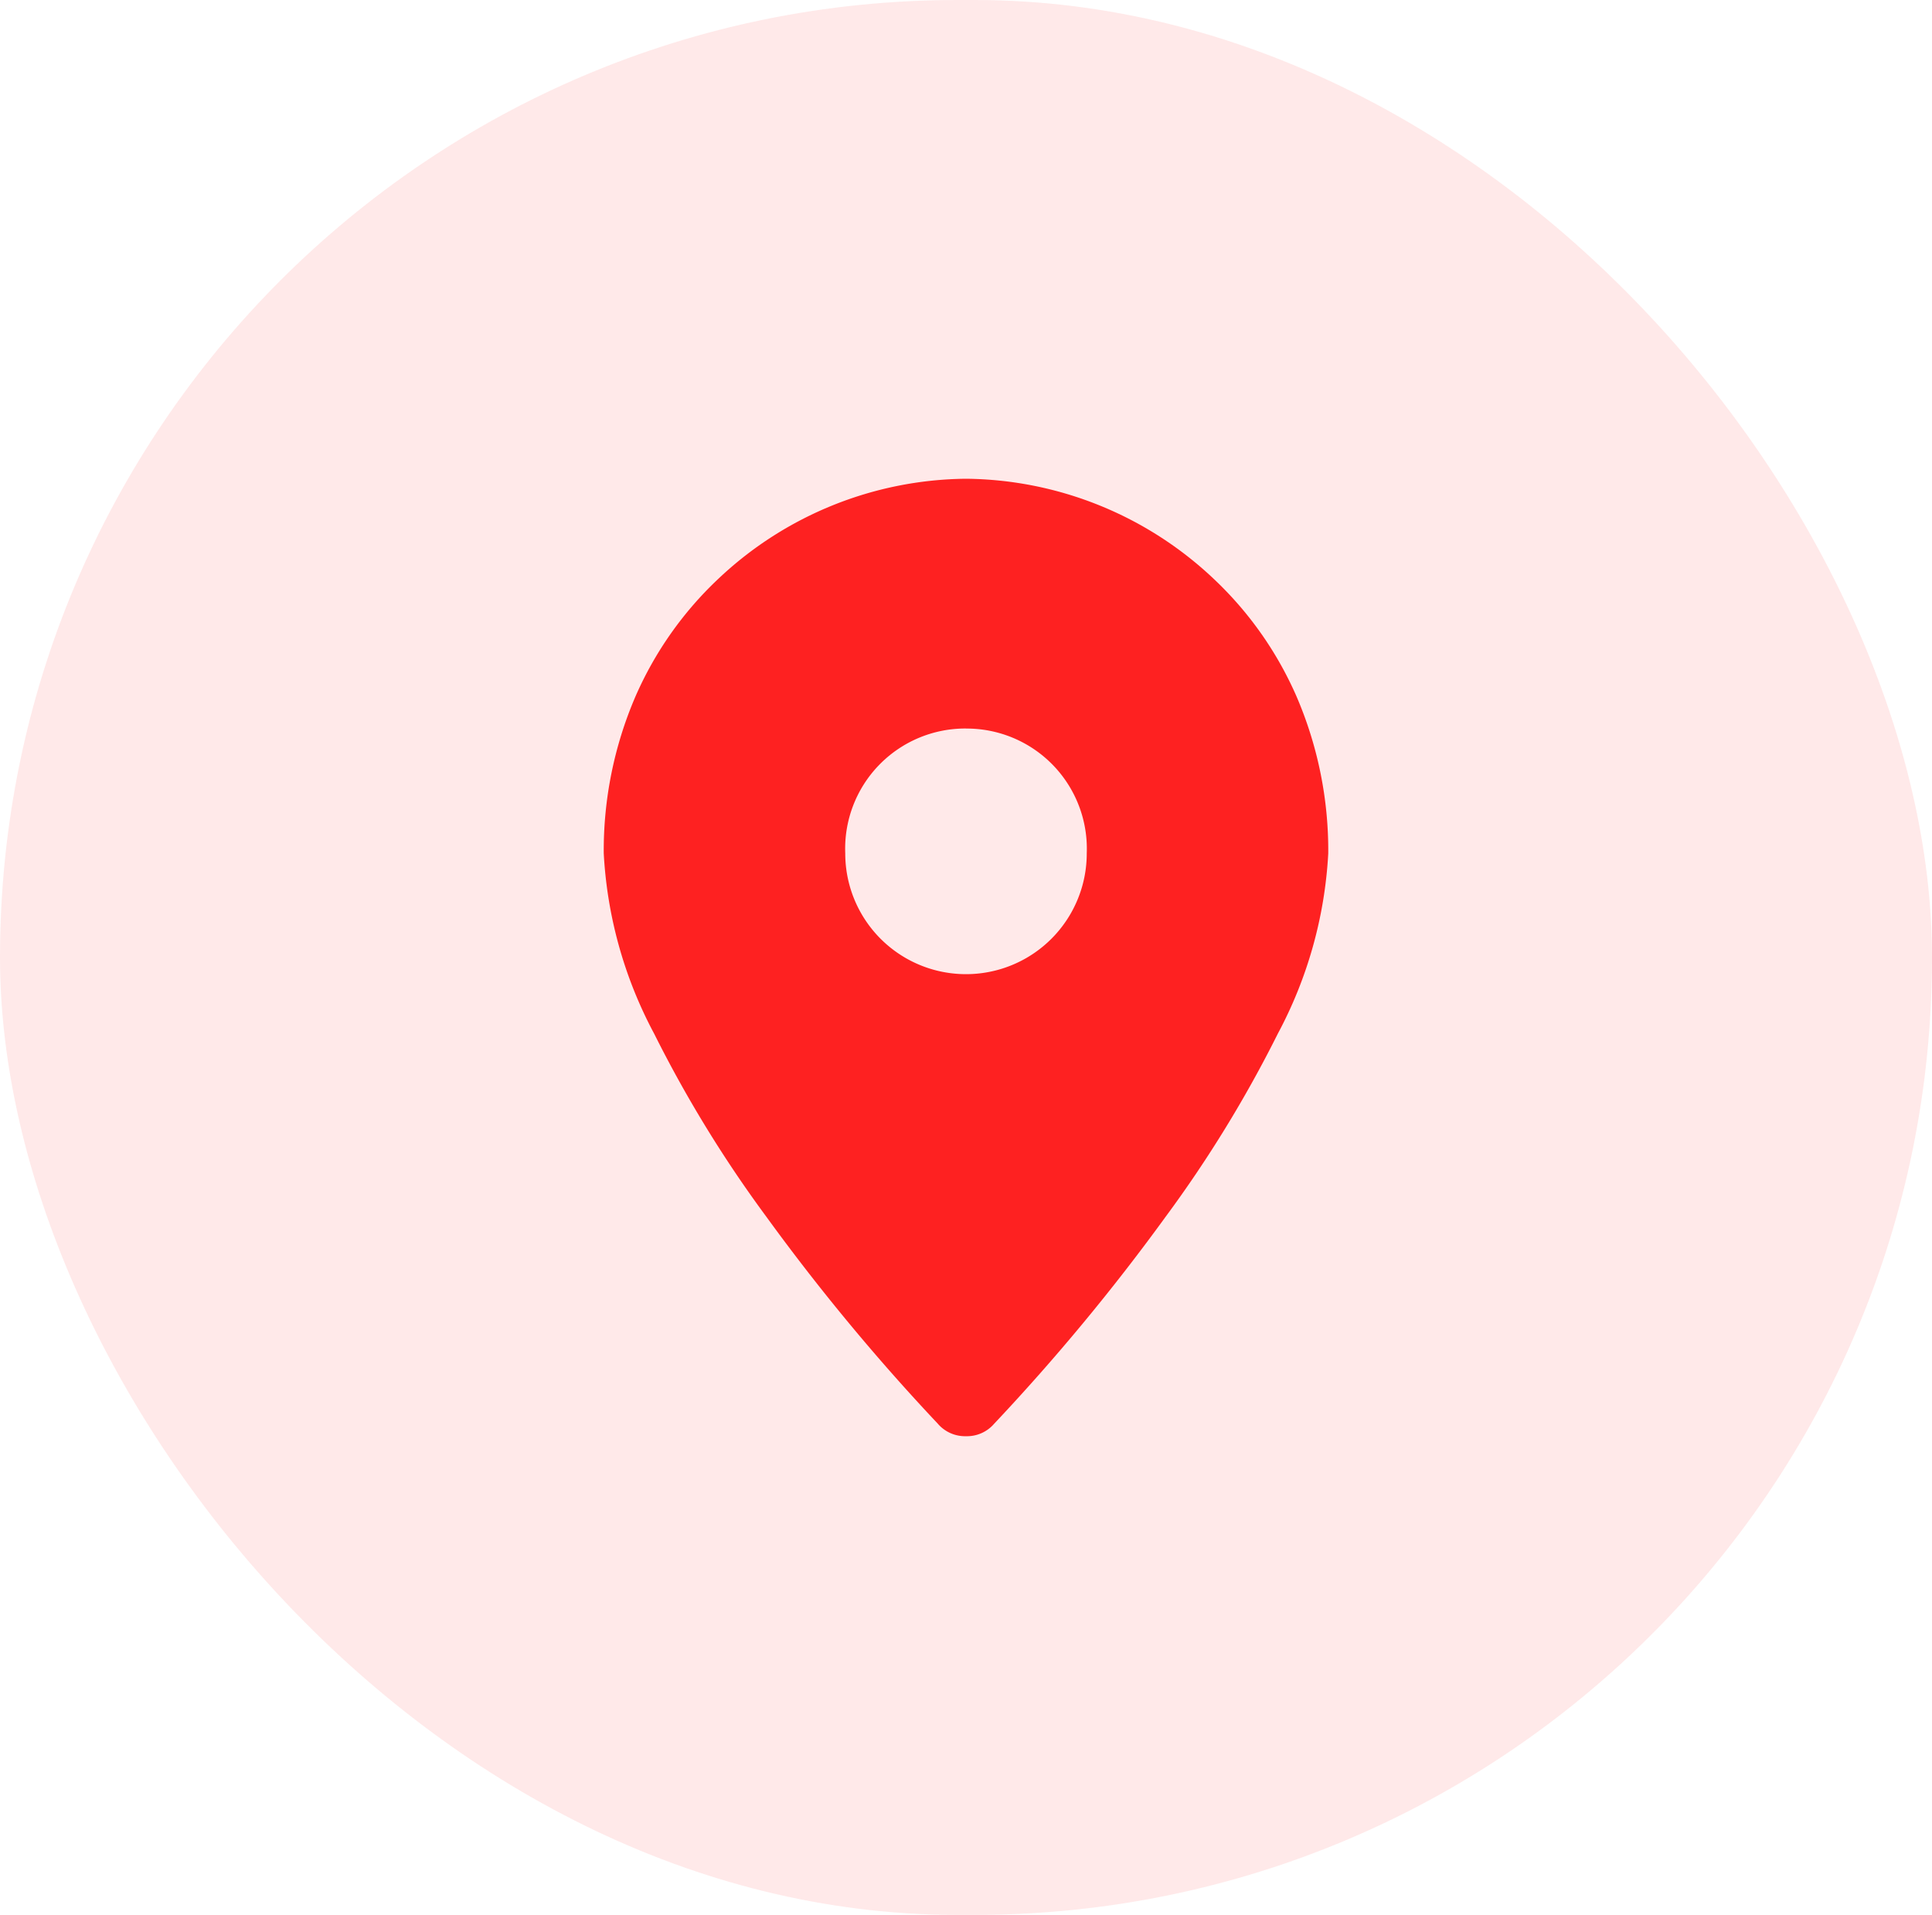 <svg data-name="card / color" xmlns="http://www.w3.org/2000/svg" width="40" height="39.646" viewBox="0 0 40 39.646">
    <g data-name="card / choose">
        <rect width="40" height="39.646" rx="19.823" style="opacity:.1;fill:#fe2121"/>
        <path d="M7.5 19.823a.742.742 0 0 1-.584-.259 43.592 43.592 0 0 1-3.552-4.288 25.711 25.711 0 0 1-2.319-3.784A8.918 8.918 0 0 1 0 7.757a8.059 8.059 0 0 1 .656-3.248 7.421 7.421 0 0 1 1.719-2.44A7.562 7.562 0 0 1 7.5 0a7.562 7.562 0 0 1 5.125 2.069 7.421 7.421 0 0 1 1.719 2.44A8.059 8.059 0 0 1 15 7.757a8.918 8.918 0 0 1-1.046 3.736 25.711 25.711 0 0 1-2.319 3.784 43.592 43.592 0 0 1-3.552 4.288.742.742 0 0 1-.583.258zm0-14.652A2.488 2.488 0 0 0 5 7.757a2.5 2.5 0 1 0 5 0 2.488 2.488 0 0 0-2.5-2.585z" style="fill:#fe2121" transform="translate(12.5 9.912)" data-name="icon / shop"/>
    </g>
</svg>
